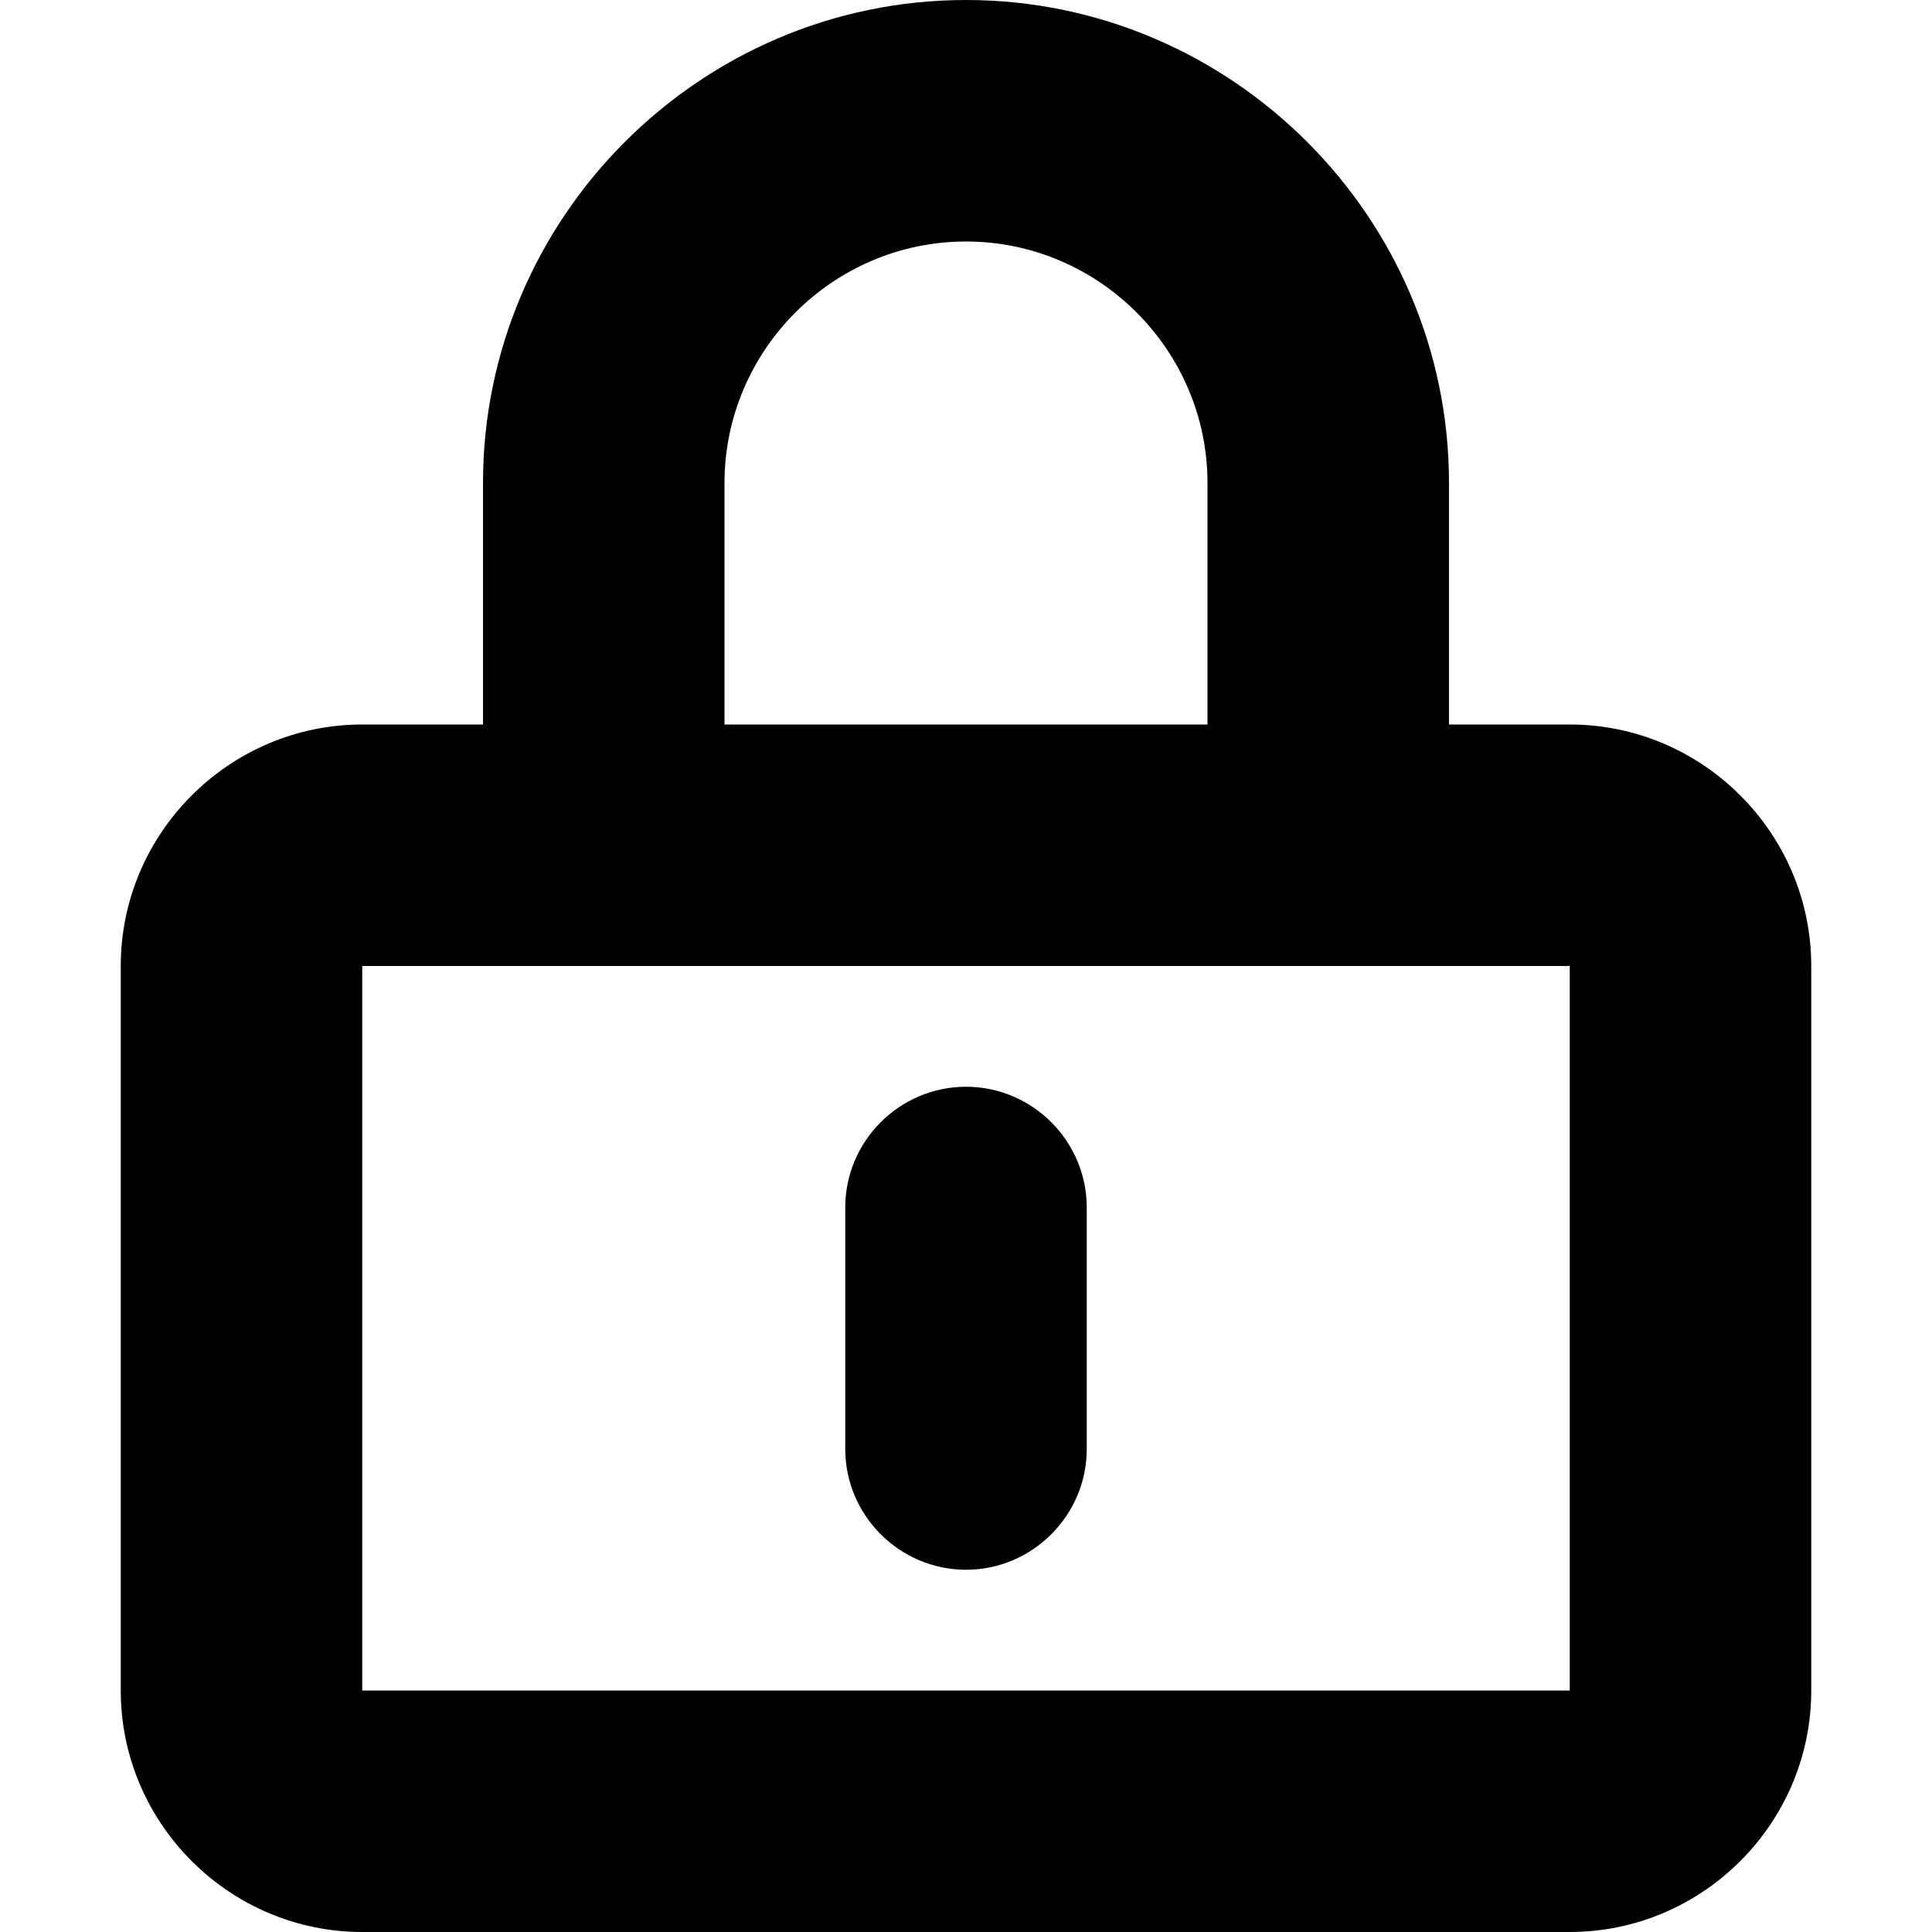 <svg viewBox="0 0 16 16" fill="currentColor" xmlns="http://www.w3.org/2000/svg">
<path fill-rule="evenodd" clip-rule="evenodd" d="M12 6H13C14.1 6 15 6.9 15 8V14C15 15.1 14.1 16 13 16H3C1.9 16 1 15.1 1 14V8C1 6.9 1.9 6 3 6H4V4C4 1.8 5.8 0 8 0C10.2 0 12 1.8 12 4V6ZM8 2C6.9 2 6 2.9 6 4V6H10V4C10 2.9 9.1 2 8 2ZM3 8V14H13V8H3ZM9 12C9 12.55 8.55 13 8 13C7.45 13 7 12.55 7 12V10C7 9.45 7.45 9 8 9C8.55 9 9 9.45 9 10V12Z" />
</svg>
